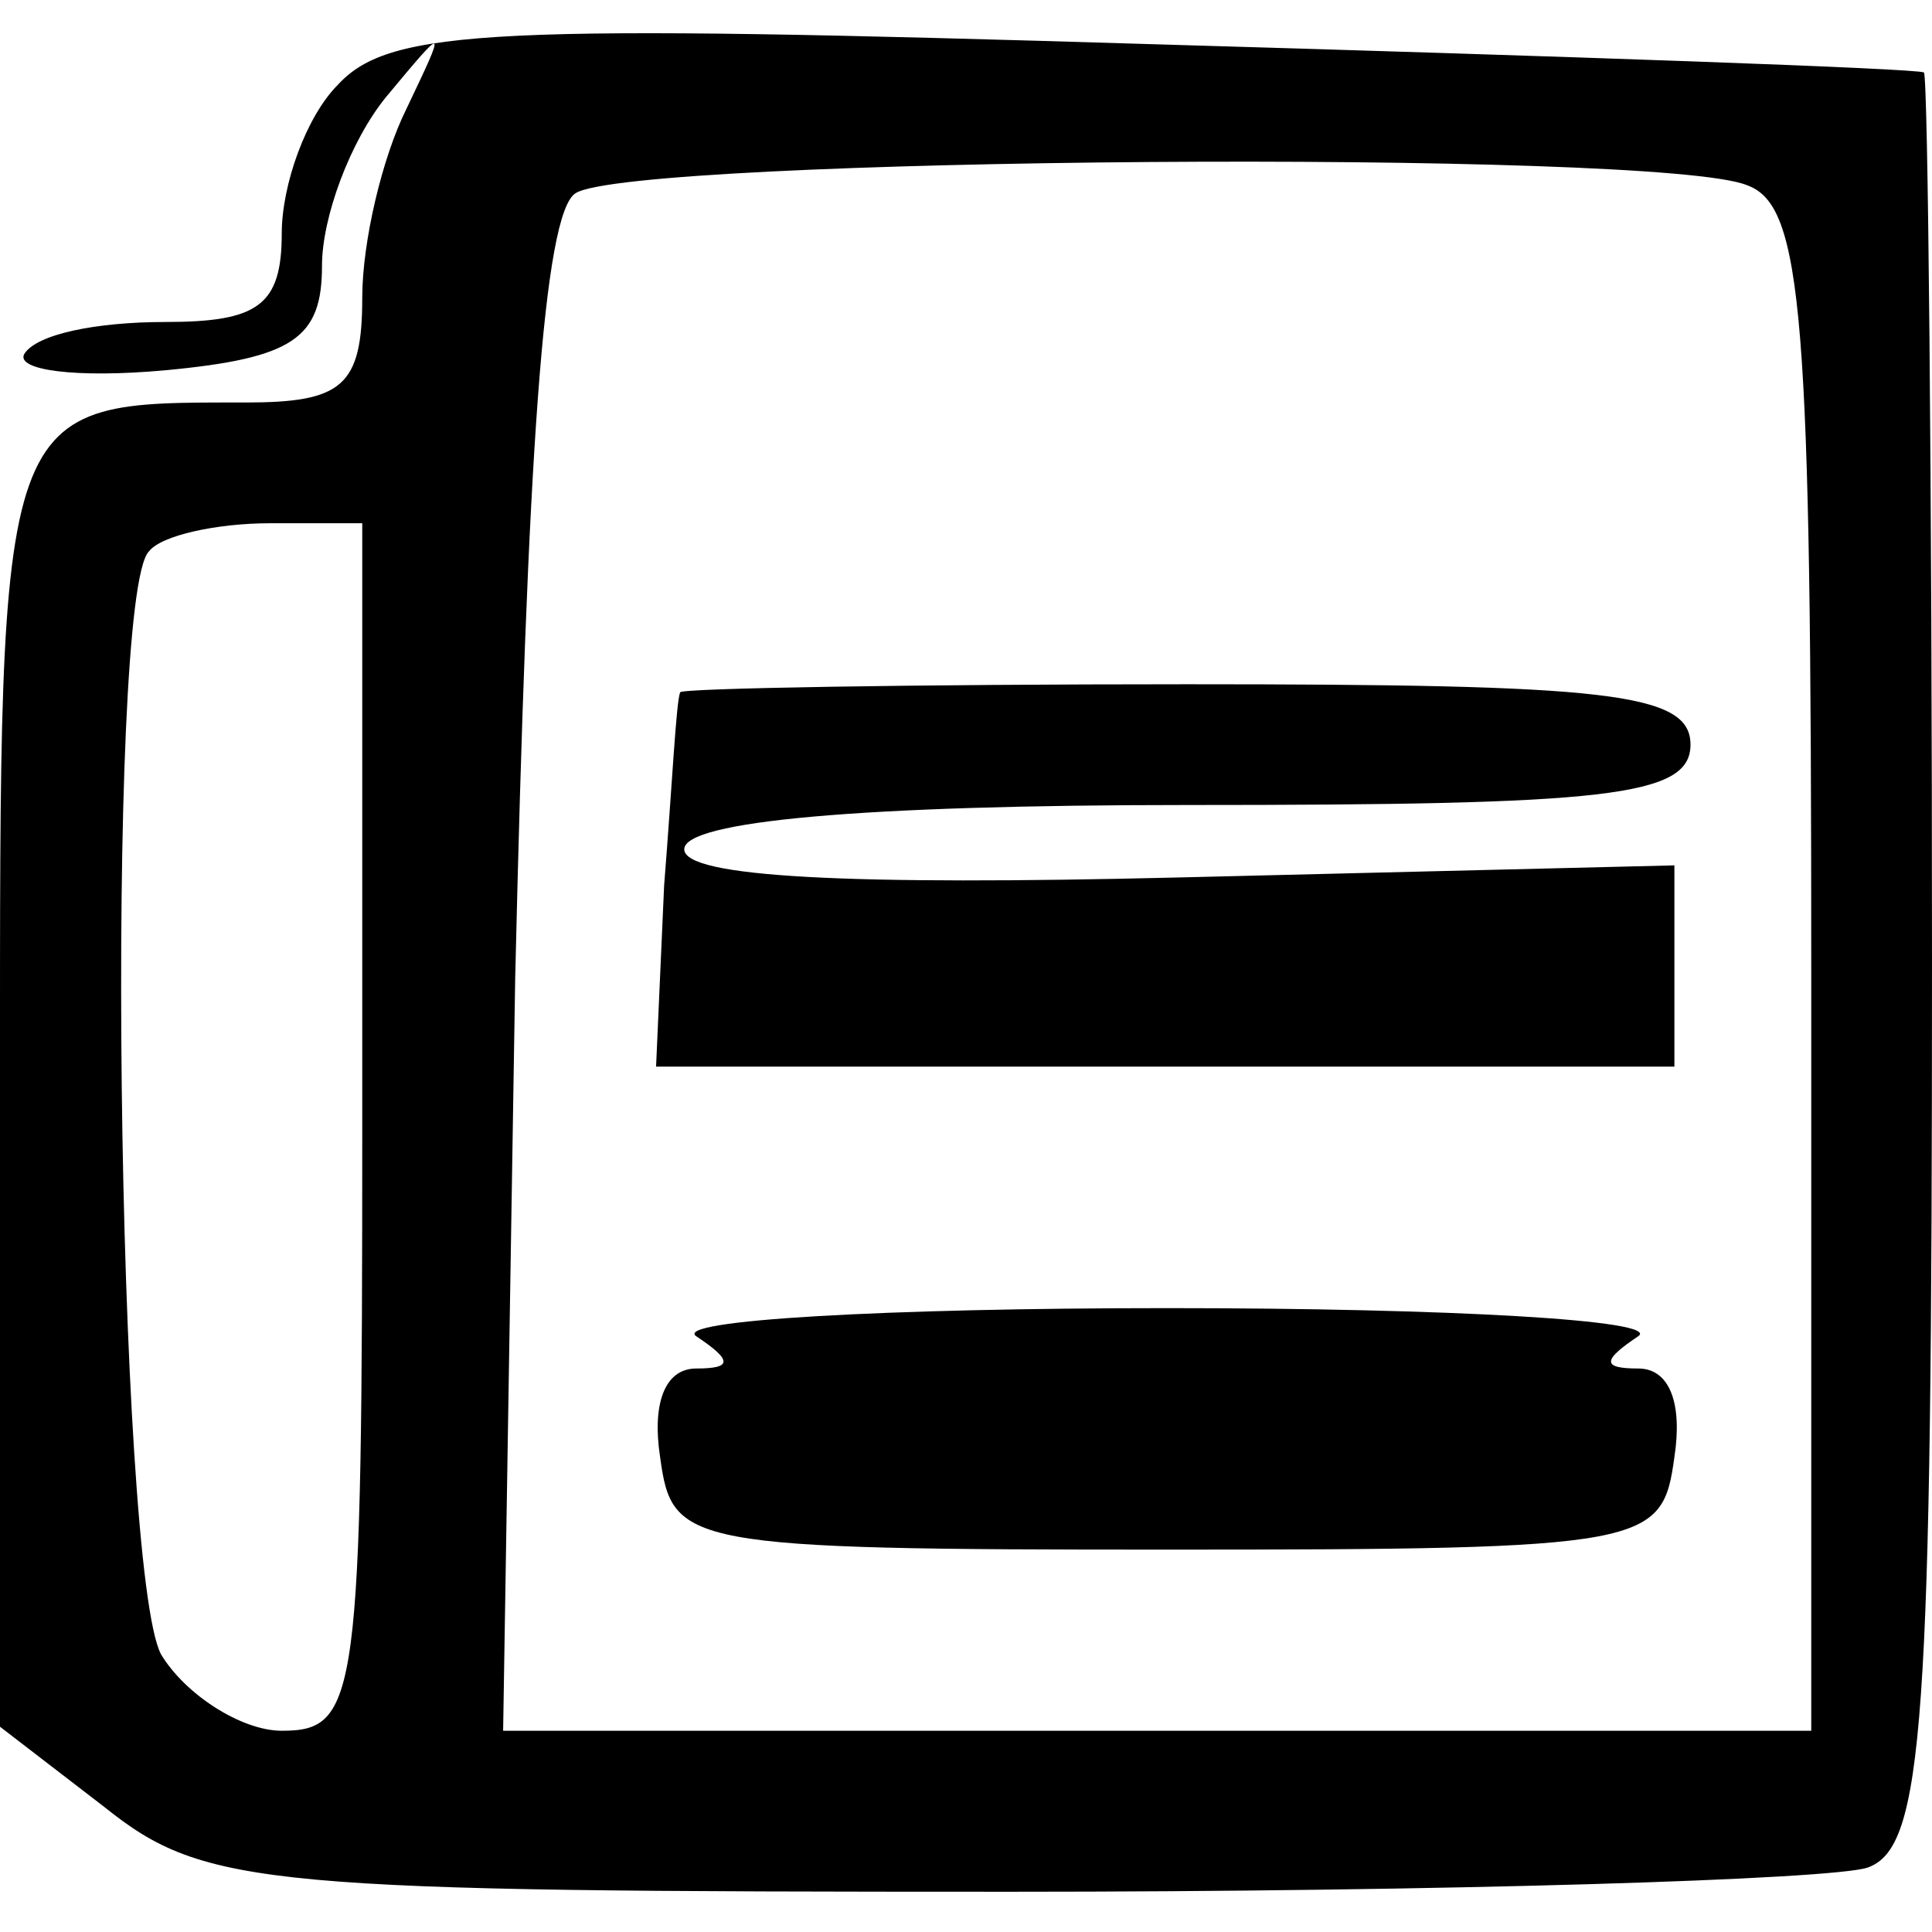 <?xml version="1.0" standalone="no"?>
<!DOCTYPE svg PUBLIC "-//W3C//DTD SVG 20010904//EN"
 "http://www.w3.org/TR/2001/REC-SVG-20010904/DTD/svg10.dtd">
<svg version="1.0" xmlns="http://www.w3.org/2000/svg"
 width="48pt" height="48pt" viewBox="0 0 48 48"
 preserveAspectRatio="xMidYMid meet">
<g transform="translate(0,48) scale(0.1,-0.1)"
fill="#000000" stroke="none">
<path d="M84 459 c-8 -8 -14 -25 -14 -37 0 -18 -6 -22 -29 -22 -17 0 -32 -3
-35 -8 -2 -4 13 -6 35 -4 32 3 39 8 39 26 0 12 7 31 16 42 15 18 15 18 5 -3
-6 -12 -11 -33 -11 -47 0 -22 -5 -26 -29 -26 -62 0 -61 2 -61 -170 l0 -159 26
-20 c25 -20 40 -21 225 -21 108 0 204 3 213 6 14 5 16 35 16 225 0 120 -1 220
-2 221 -2 1 -88 4 -191 7 -164 5 -190 4 -203 -10z m350 -25 c14 -5 16 -32 16
-195 l0 -189 -162 0 -163 0 3 187 c3 129 7 190 15 195 14 9 269 11 291 2z
m-344 -234 c0 -142 -1 -150 -20 -150 -10 0 -24 9 -30 19 -11 21 -14 263 -3
274 3 4 17 7 30 7 l23 0 0 -150z"/>
<path d="M169 308 c-1 -2 -2 -23 -4 -48 l-2 -45 127 0 126 0 0 25 0 25 -123
-3 c-82 -2 -123 0 -123 7 0 7 44 11 125 11 104 0 125 2 125 15 0 13 -21 15
-125 15 -69 0 -126 -1 -126 -2z"/>
<path d="M173 148 c9 -6 9 -8 0 -8 -8 0 -11 -9 -9 -22 3 -22 6 -23 126 -23
120 0 123 1 126 23 2 13 -1 22 -9 22 -9 0 -9 2 0 8 6 4 -47 7 -117 7 -70 0
-123 -3 -117 -7z"/>
</g>
</svg>
